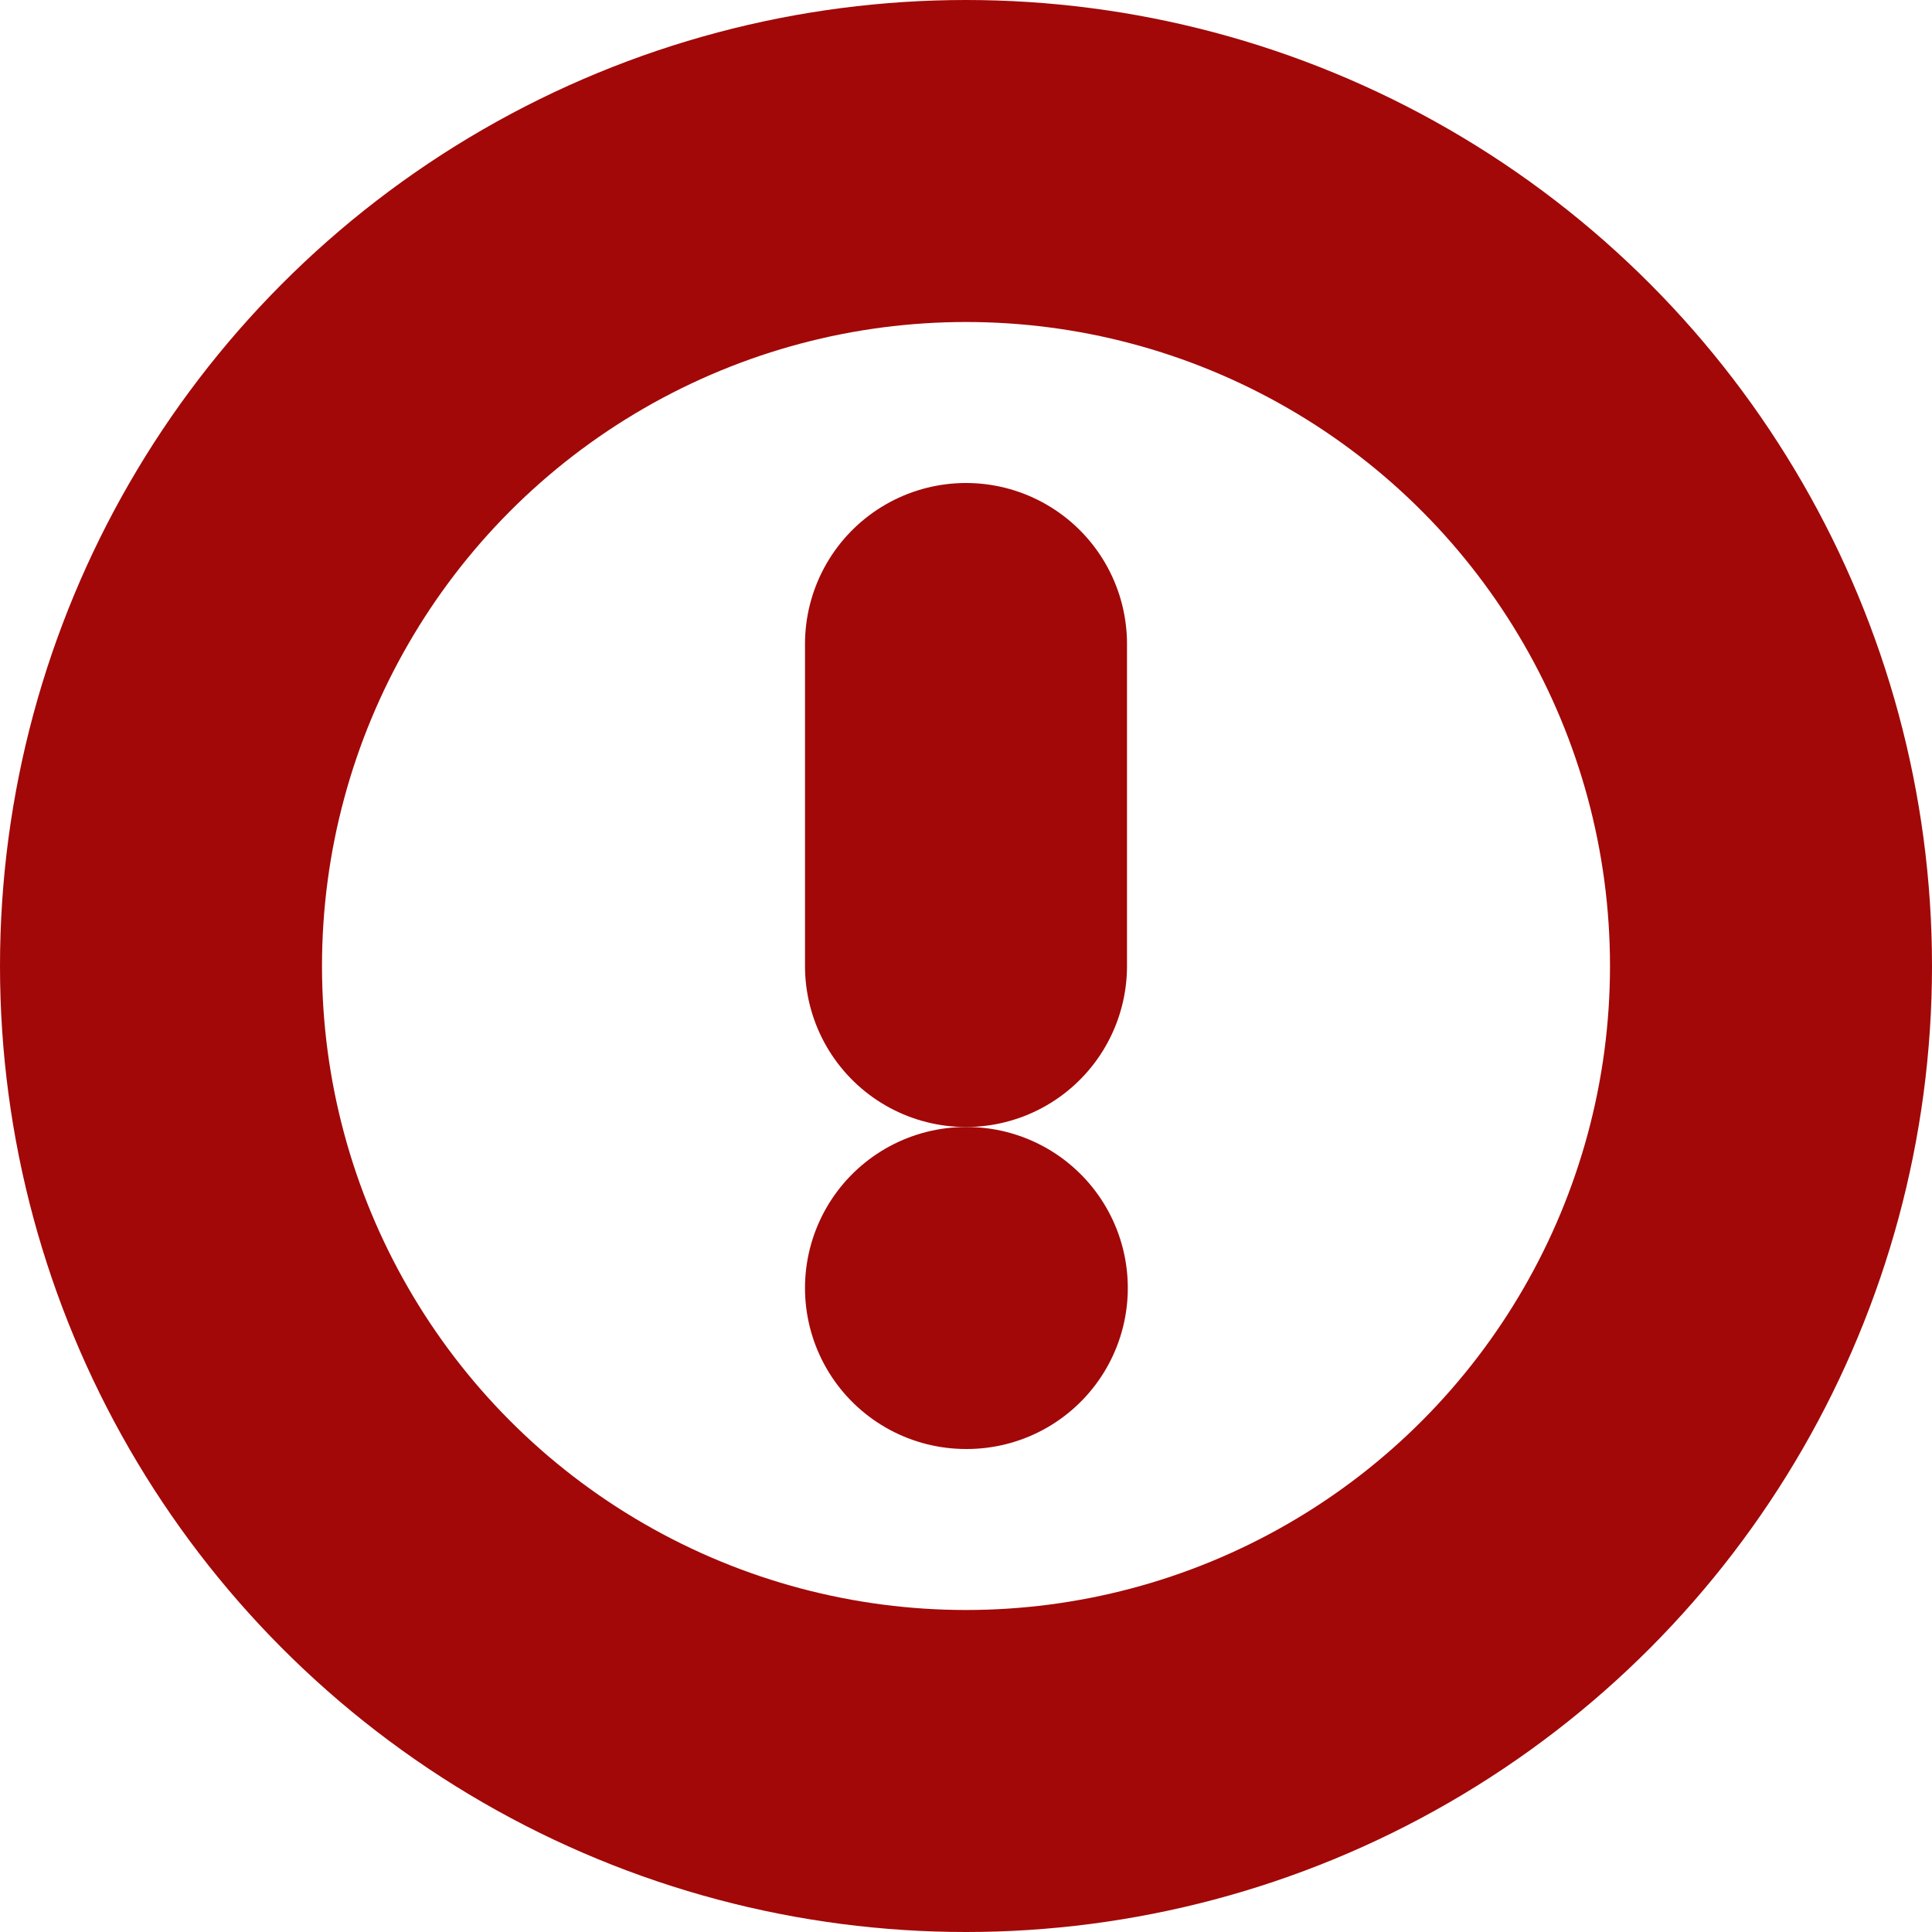 <svg xmlns="http://www.w3.org/2000/svg" width="12" height="12" viewBox="0 0 24 24" fill="none" stroke="#a20808" stroke-width="4" stroke-linecap="round" stroke-linejoin="round" class="feather feather-alert-circle"><circle cx="12" cy="12" r="10"></circle><line x1="12" y1="8" x2="12" y2="12"></line><line x1="12" y1="16" x2="12.01" y2="16"></line></svg>